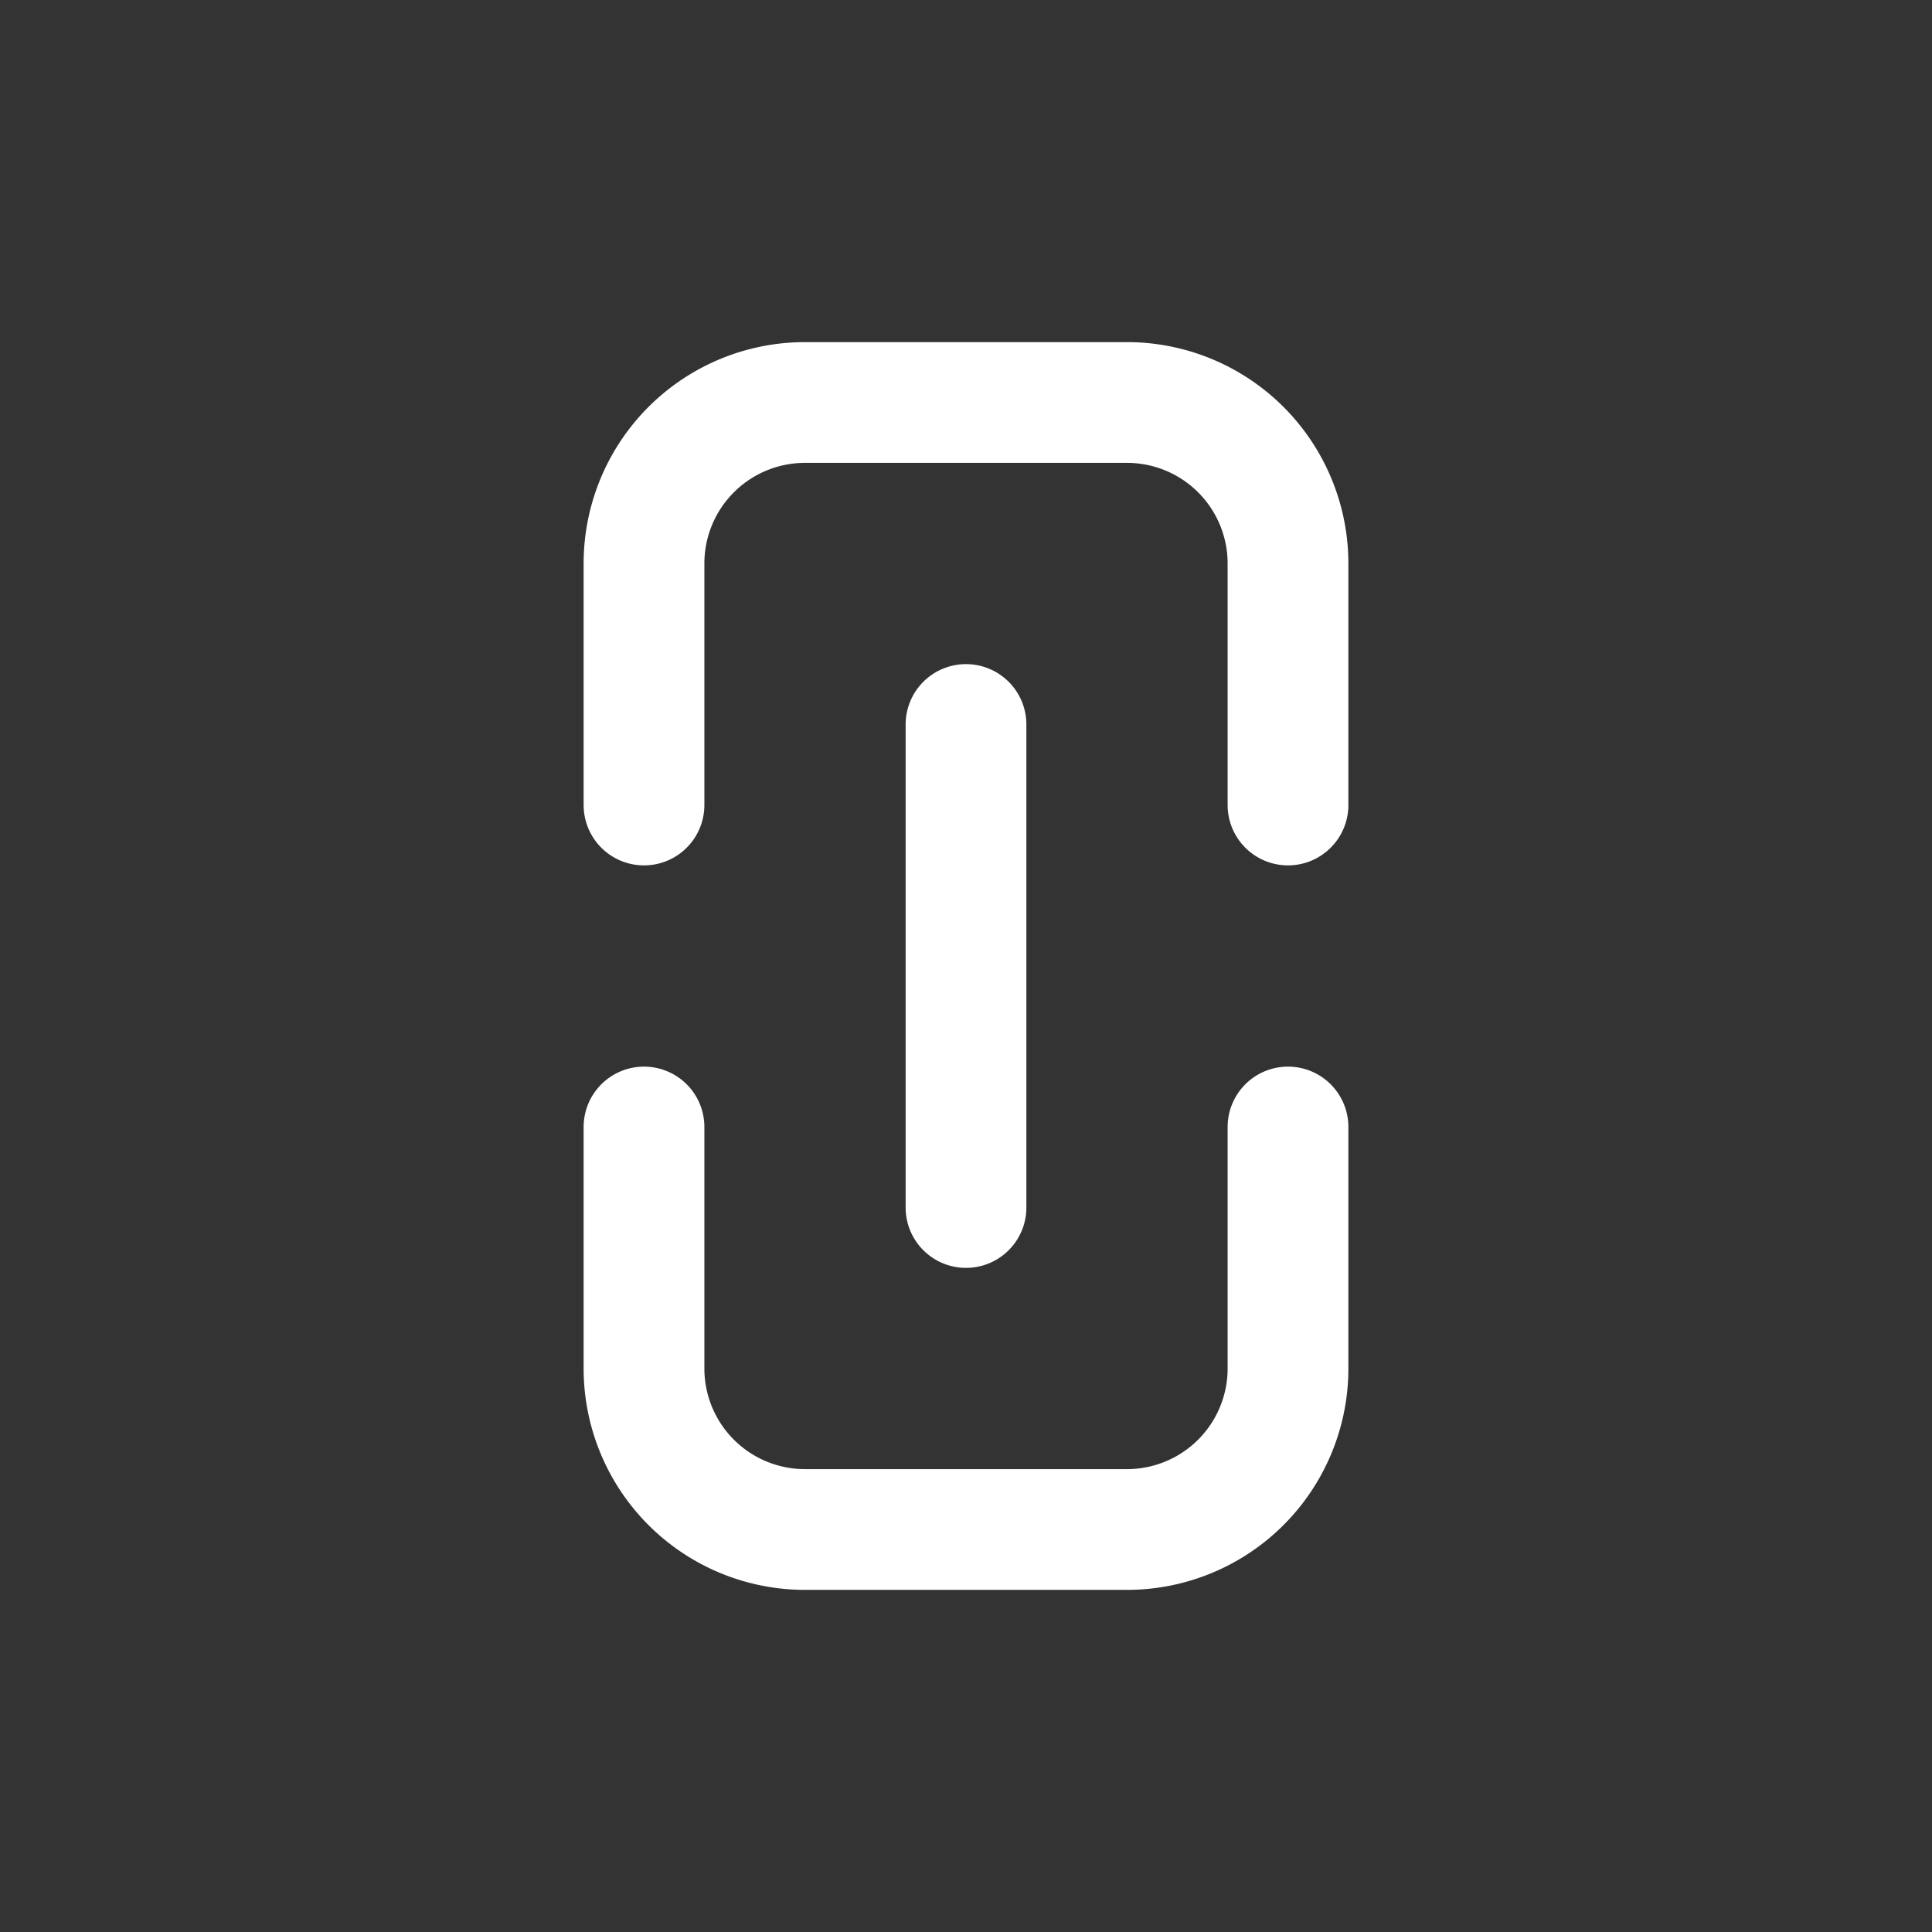 <svg width="24" height="24" viewBox="0 0 24 24" fill="none" xmlns="http://www.w3.org/2000/svg"><rect x="0" y="0" width="24" height="24" fill="#333333" stroke="none"/><path d="M16 10V7a2 2 0 00-2-2h-4a2 2 0 00-2 2v3m0 4v3a2 2 0 002 2h4a2 2 0 002-2v-3m-4-5v6" stroke="#fff" stroke-width="1.5" stroke-linecap="round" stroke-linejoin="round"/></svg>
